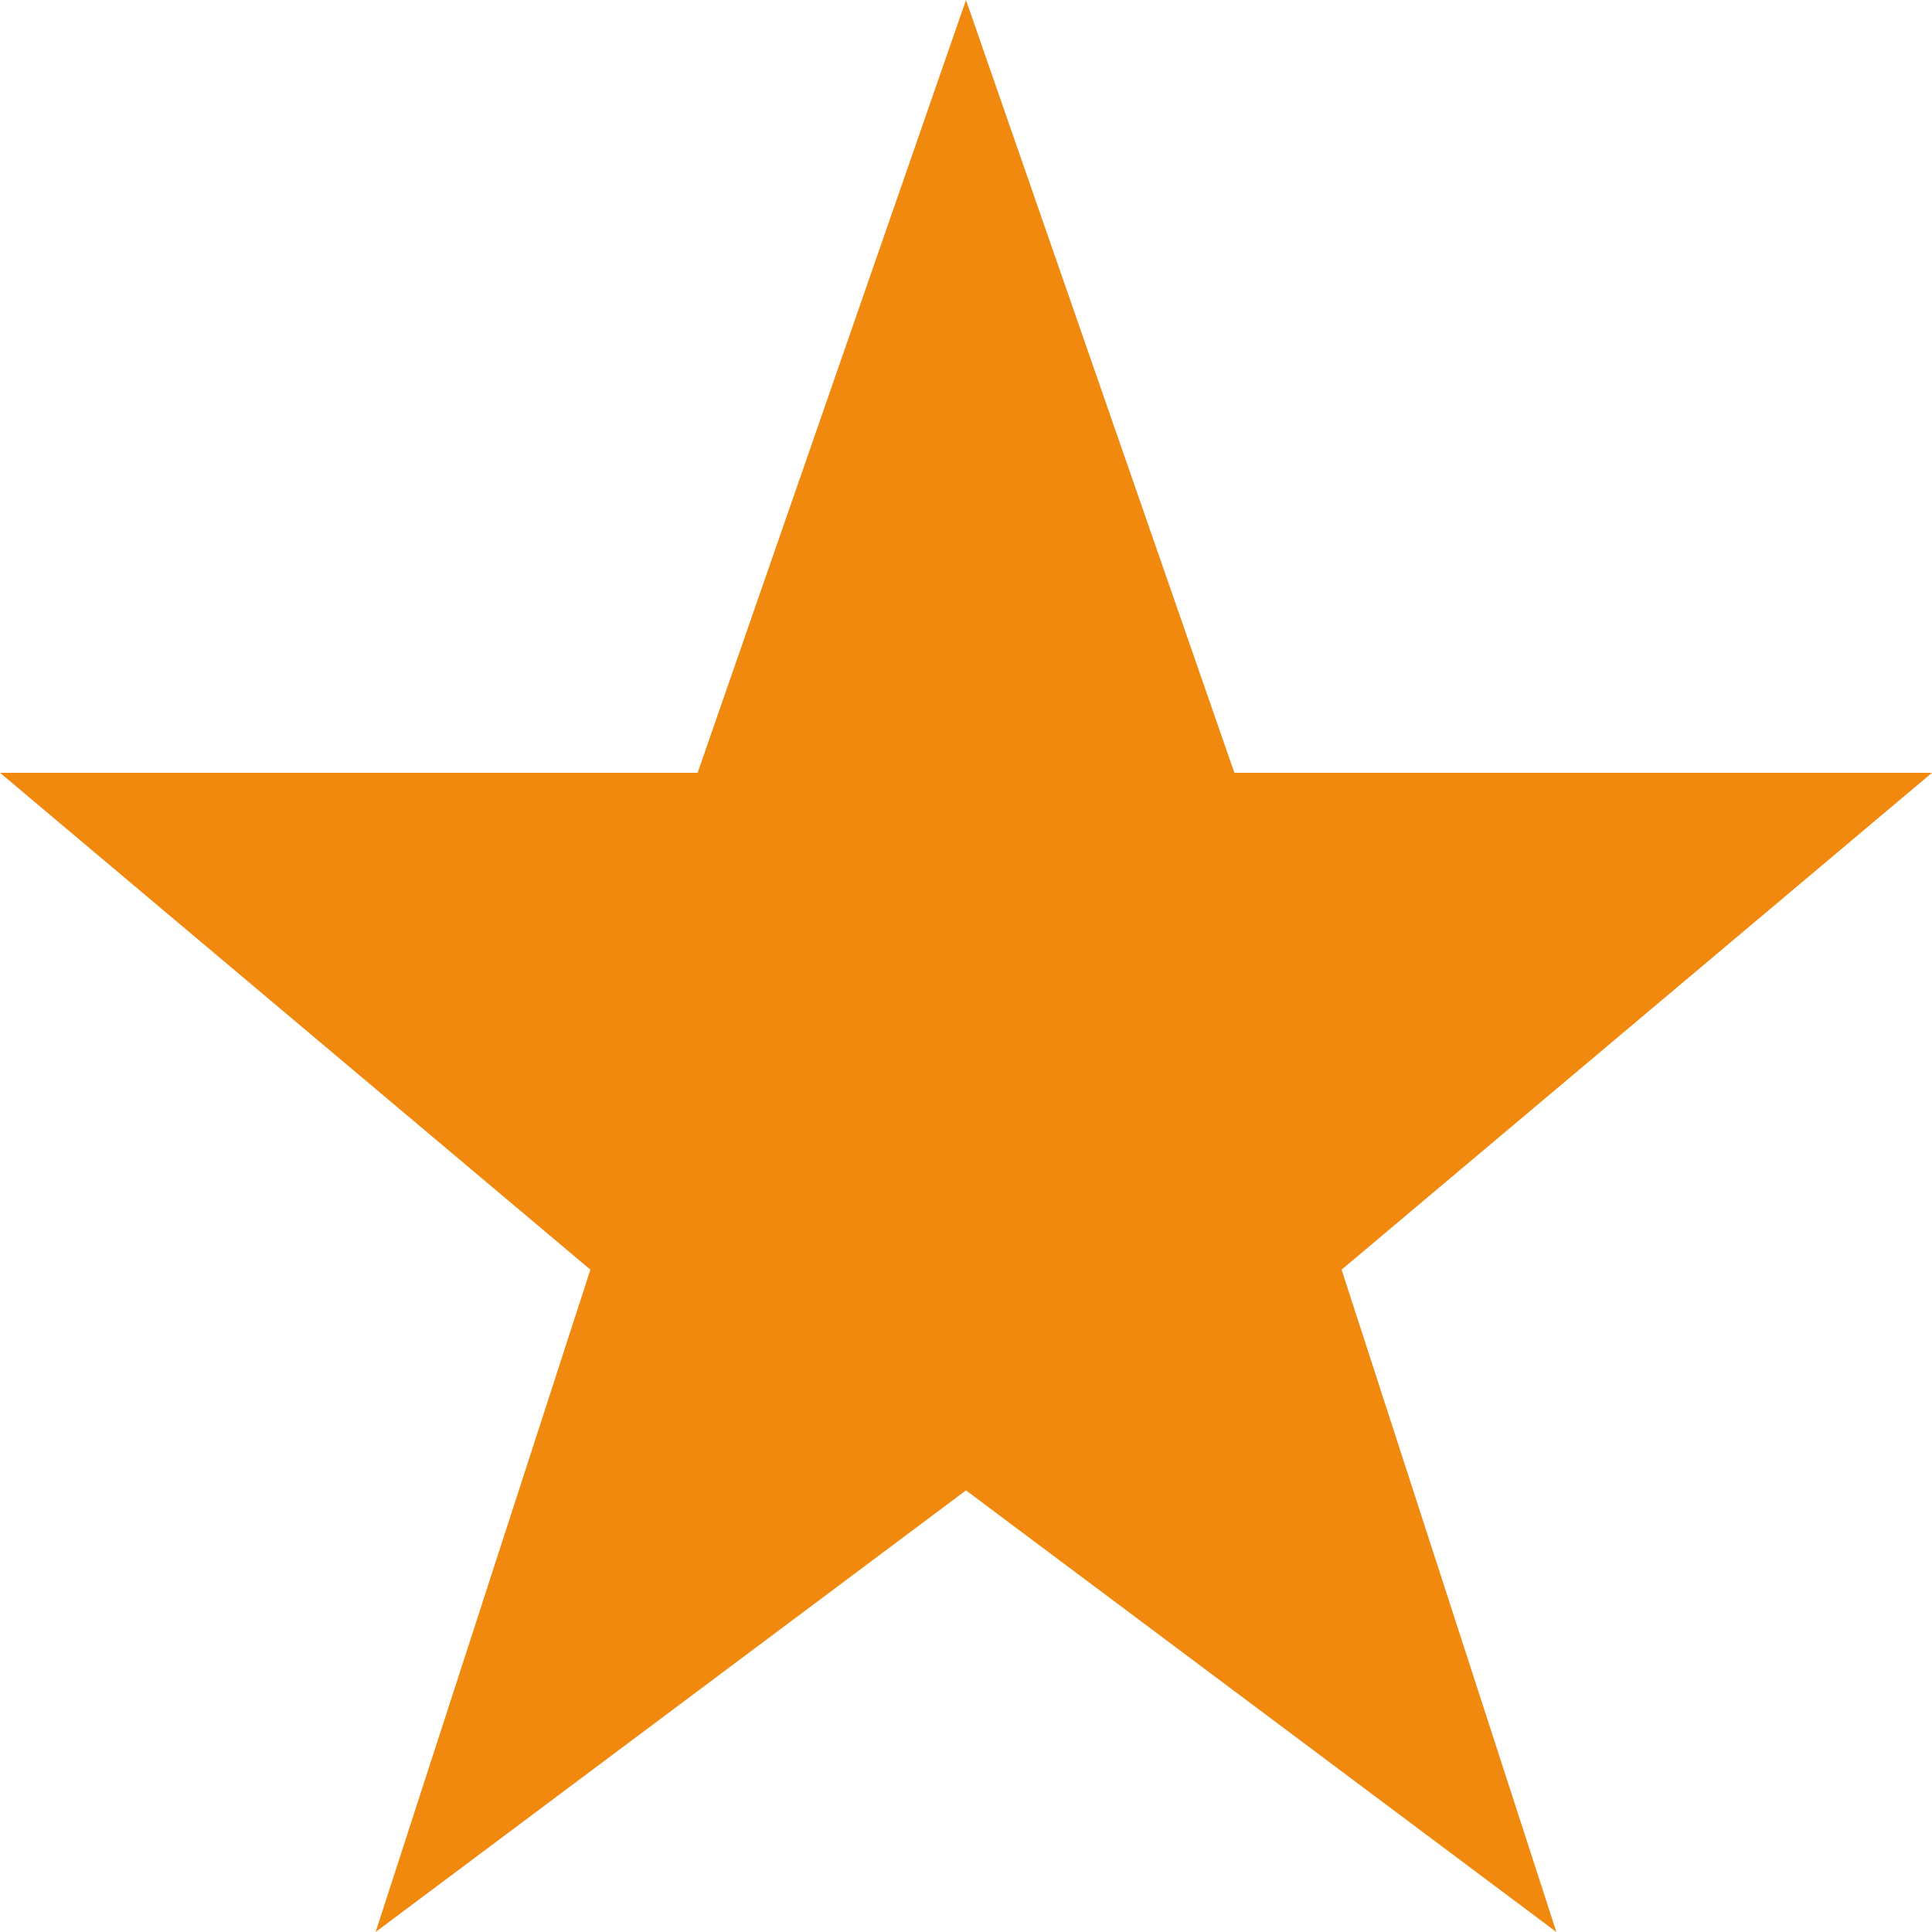 <svg width="12" height="12" fill="none" xmlns="http://www.w3.org/2000/svg"><path fill-rule="evenodd" clip-rule="evenodd" d="M6 0L4.333 4.8H0l3.667 3.086L2.333 12 6 9.257 9.667 12 8.333 7.886 12 4.8H7.667L6 0z" fill="#F2890F"/></svg>